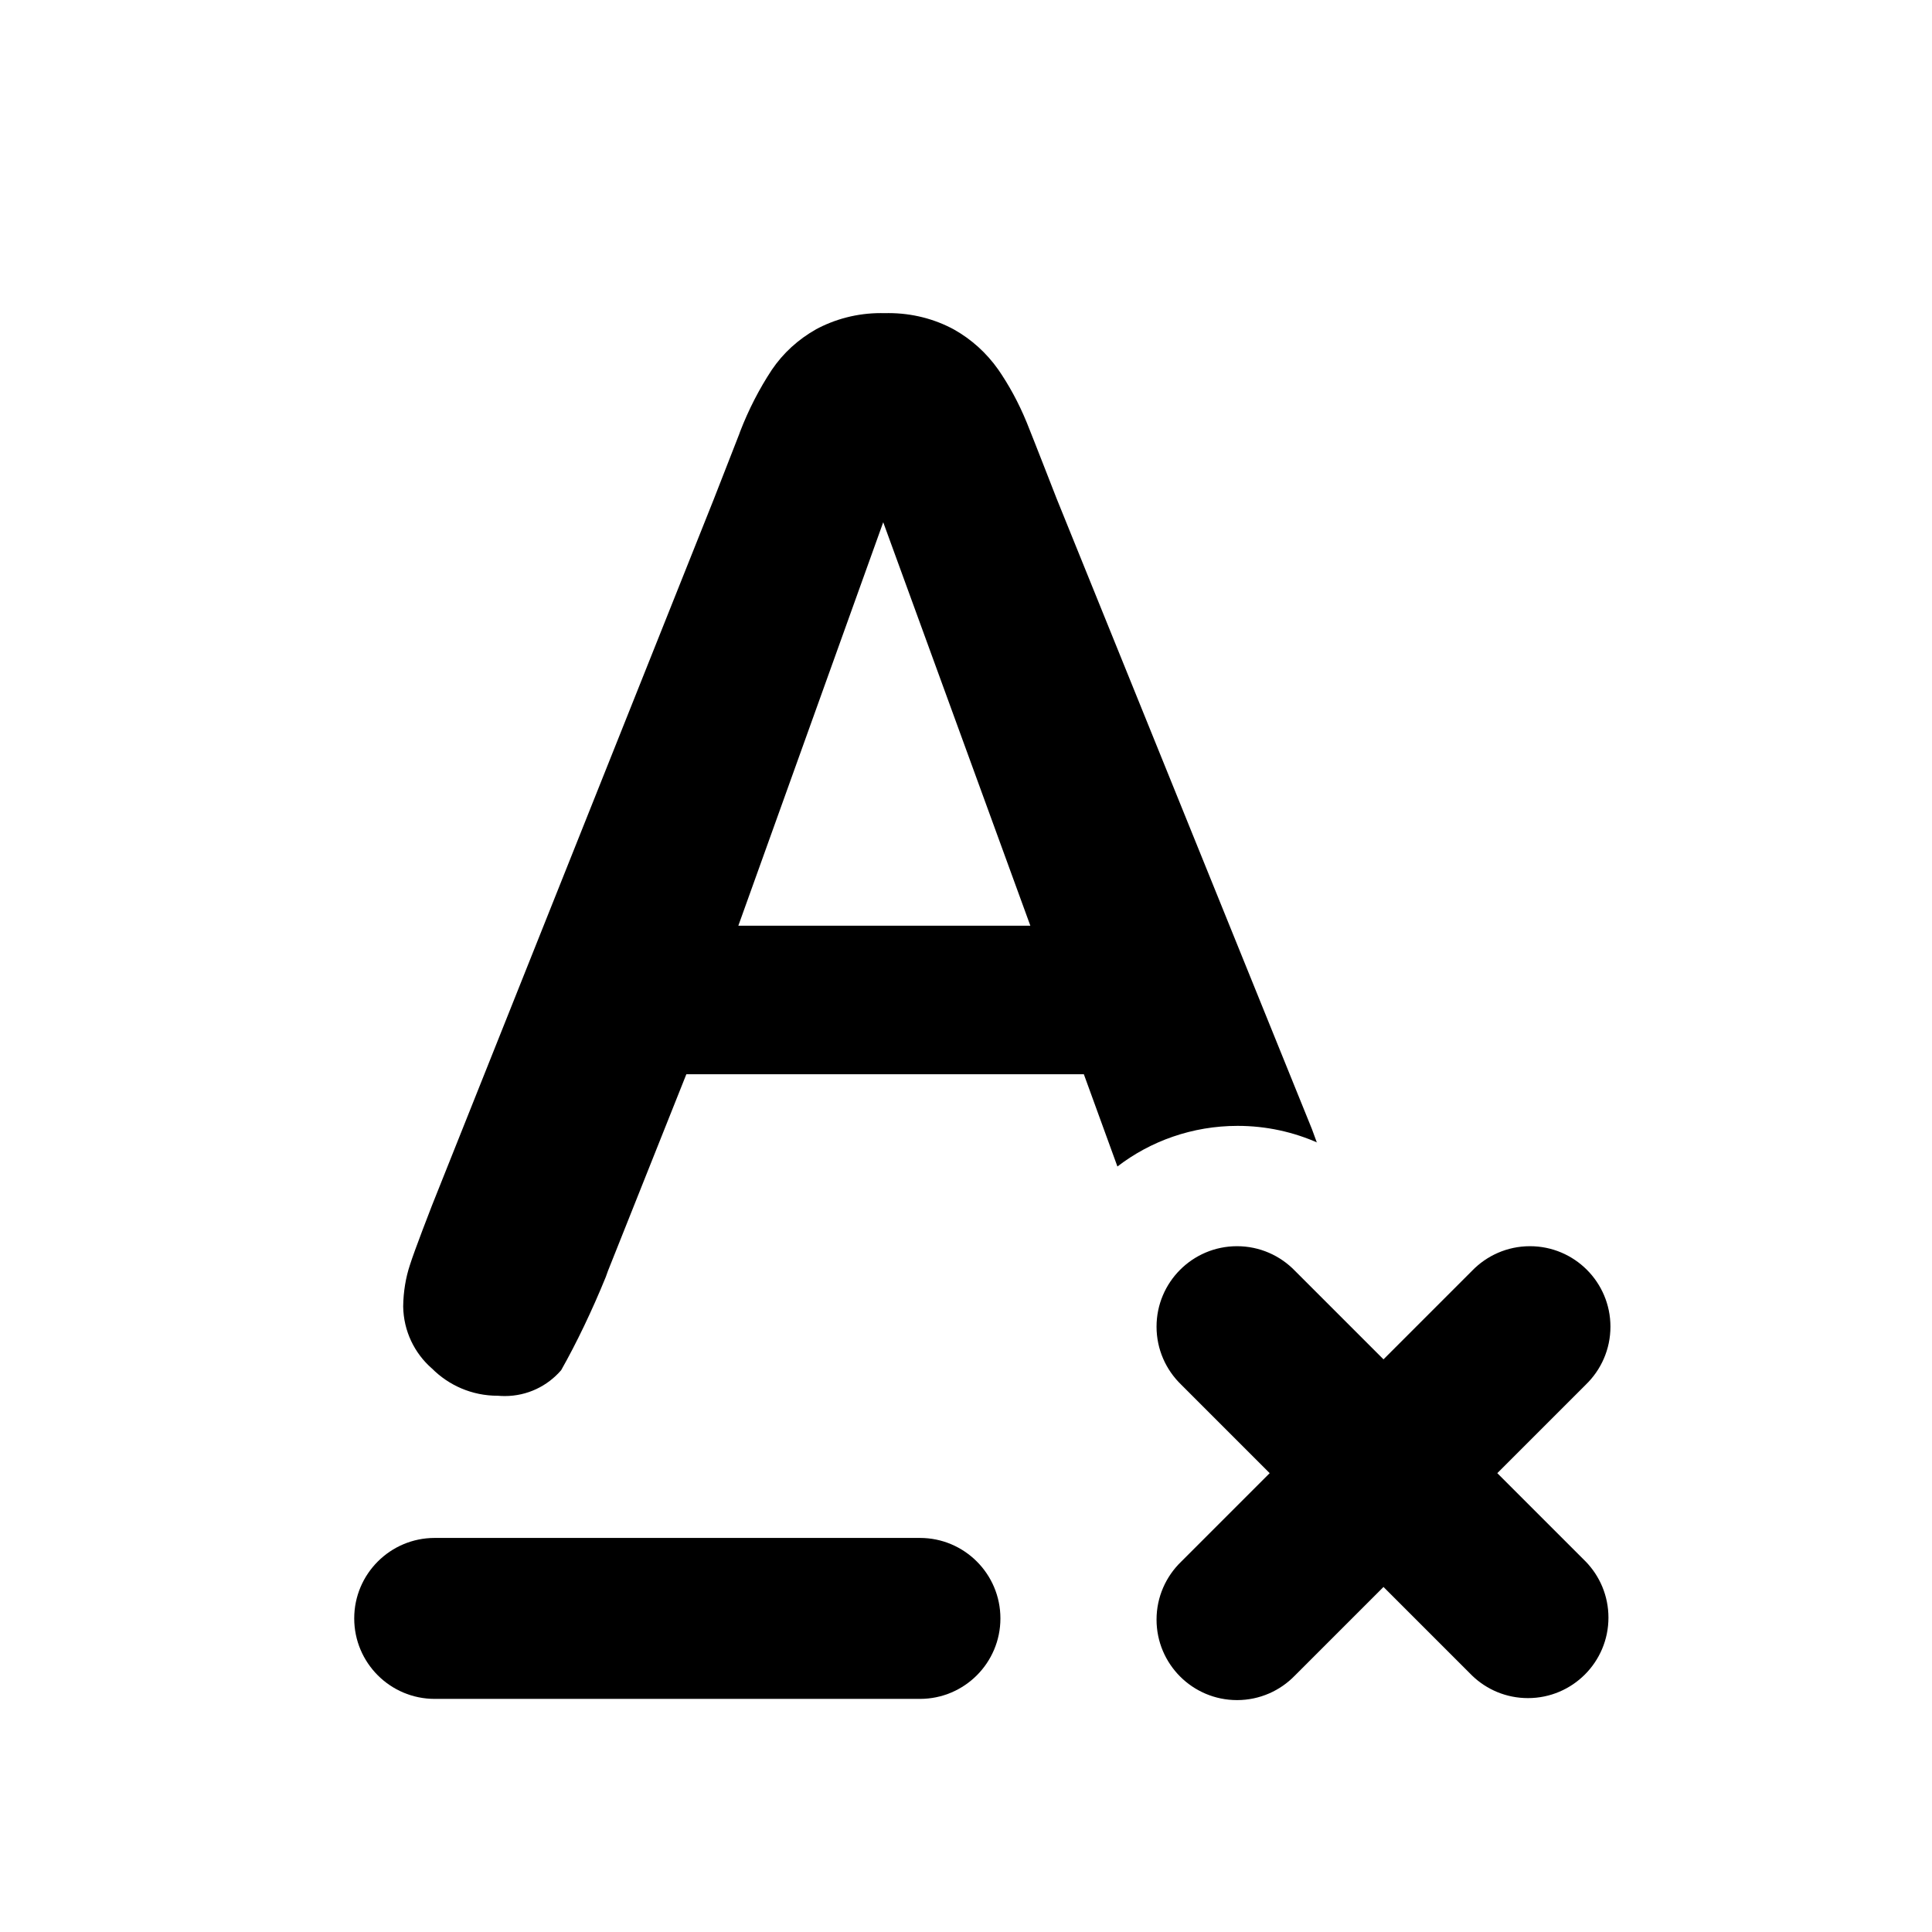 <!-- Generated by IcoMoon.io -->
<svg version="1.1" xmlns="http://www.w3.org/2000/svg" width="32" height="32" viewBox="0 0 32 32">
<title>ignore</title>
<path d="M24.8 24.4l1.467-1.467c0.251-0.243 0.407-0.583 0.407-0.959 0-0.736-0.597-1.333-1.333-1.333-0.376 0-0.716 0.156-0.959 0.407l-1.467 1.467-1.467-1.467c-0.243-0.251-0.583-0.407-0.959-0.407-0.736 0-1.333 0.597-1.333 1.333 0 0.376 0.156 0.716 0.407 0.959l1.467 1.467-1.467 1.467c-0.251 0.243-0.407 0.583-0.407 0.959 0 0.736 0.597 1.333 1.333 1.333 0.376 0 0.716-0.156 0.959-0.407l1.467-1.467 1.467 1.467c0.24 0.232 0.566 0.374 0.926 0.374 0.736 0 1.333-0.597 1.333-1.333 0-0.36-0.143-0.687-0.375-0.927l0 0z"></path>
<path d="M15.235 25.473h-8.035c-0.736 0-1.333 0.597-1.333 1.333s0.597 1.333 1.333 1.333v0h8.037c0.736 0 1.333-0.597 1.333-1.333s-0.597-1.333-1.333-1.333v0z"></path>
<path d="M21.811 18.923c-0.036-0.1-0.067-0.184-0.081-0.221l-4.231-10.449s-0.363-0.933-0.492-1.253c-0.138-0.336-0.297-0.625-0.483-0.894l0.010 0.015c-0.194-0.275-0.442-0.499-0.729-0.661l-0.011-0.006c-0.312-0.169-0.683-0.268-1.077-0.268-0.023 0-0.046 0-0.069 0.001l0.003-0c-0.018-0.001-0.040-0.001-0.062-0.001-0.392 0-0.76 0.099-1.082 0.273l0.012-0.006c-0.301 0.169-0.549 0.398-0.735 0.672l-0.005 0.008c-0.2 0.303-0.38 0.651-0.521 1.017l-0.013 0.037-0.425 1.088-4.667 11.696s-0.291 0.747-0.364 0.983c-0.068 0.204-0.108 0.44-0.111 0.684v0.001c0.006 0.409 0.188 0.775 0.473 1.025l0.002 0.001c0.278 0.28 0.663 0.453 1.089 0.453 0.002 0 0.003 0 0.005 0h-0c0.034 0.003 0.074 0.005 0.114 0.005 0.373 0 0.708-0.166 0.934-0.429l0.001-0.002c0.252-0.445 0.511-0.985 0.738-1.542l0.035-0.098 1.299-3.259h6.584l0.556 1.528c0.546-0.42 1.239-0.673 1.991-0.673 0.474 0 0.925 0.101 1.332 0.282l-0.021-0.008zM12.229 15.333l2.4-6.683 2.437 6.683z"></path>
</svg>
